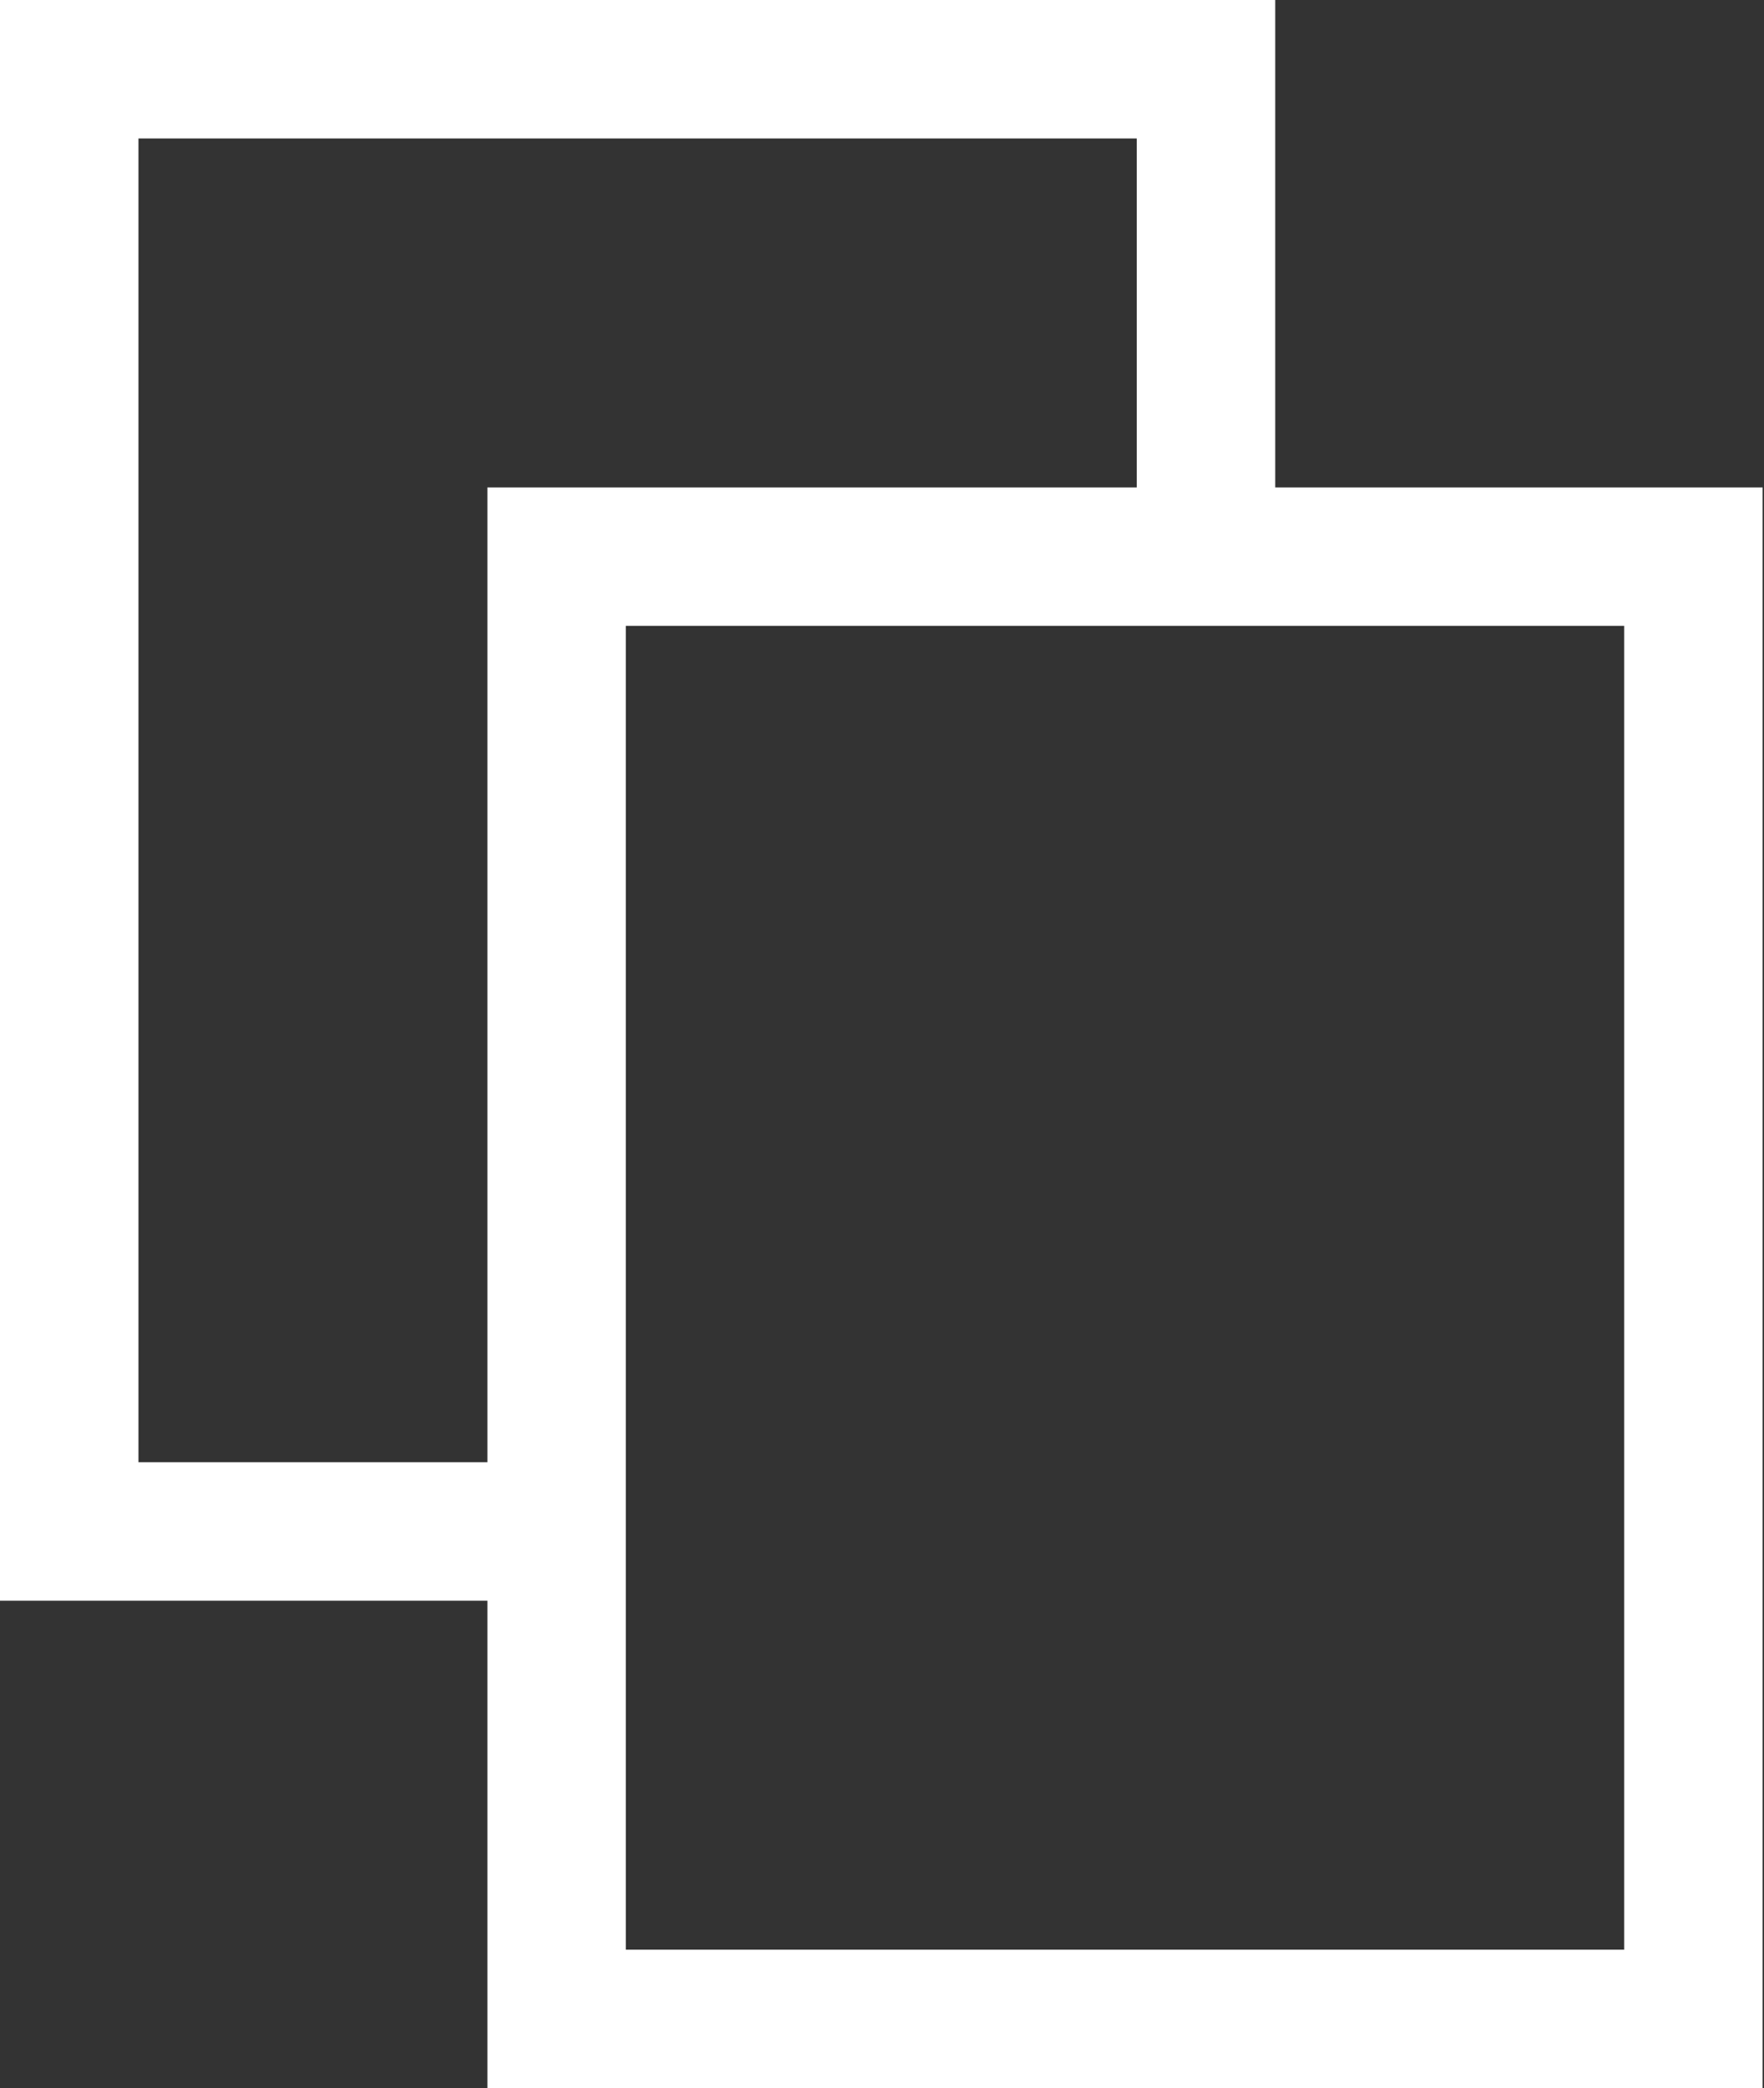 <svg xmlns="http://www.w3.org/2000/svg" viewBox="0 0 12.74 15.08"><rect x="0" y="0" width="12.74" height="15.08" fill="#333333" stroke="none"/><defs><style>.cls-1{fill:none;stroke:#fff;stroke-miterlimit:10;}</style></defs><g id="Layer_2" data-name="Layer 2"><g id="Layer_1-2" data-name="Layer 1"><rect class="cls-1" x="4.02" y="4.02" width="8.21" height="10.56"/><polyline class="cls-1" points="4.02 11.06 0.5 11.06 0.5 0.5 8.71 0.5 8.71 4.02"/></g></g></svg>